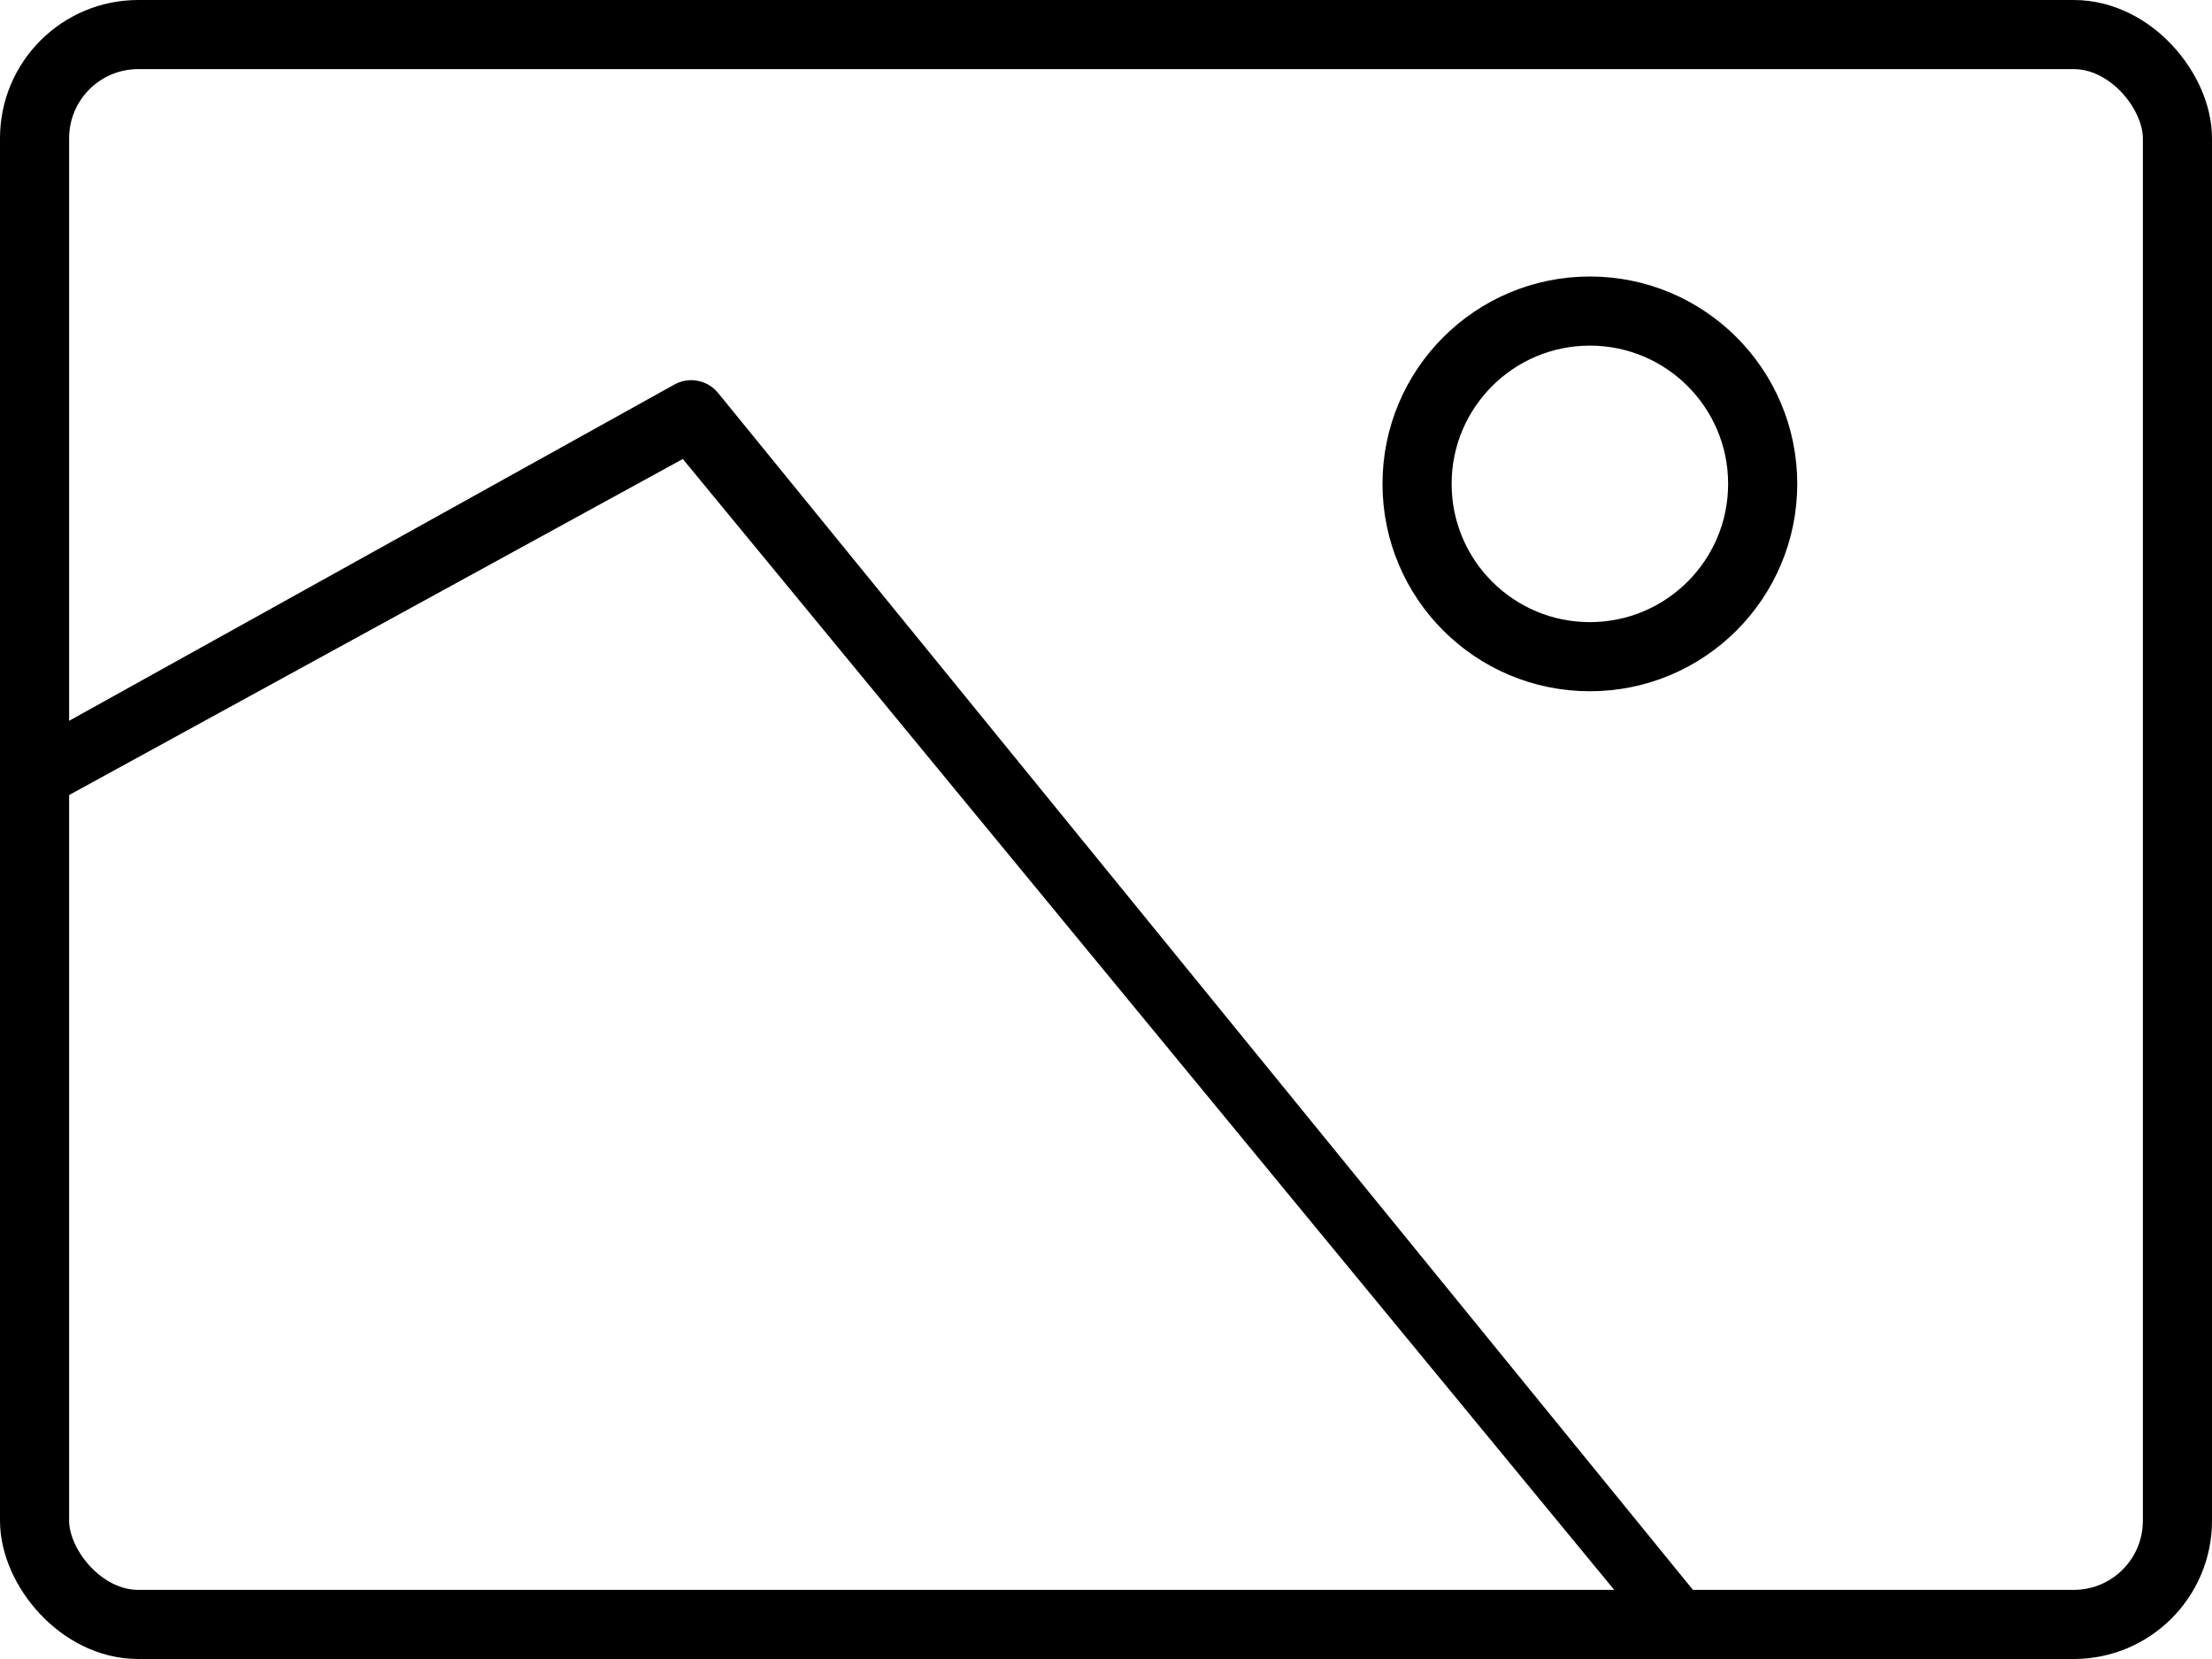 <svg width="16" height="12" viewBox="0 0 16 12" fill="none" xmlns="http://www.w3.org/2000/svg">
<rect x="0.25" y="0.25" width="15.5" height="11.5" rx="0.75" stroke="black" stroke-width="0.5"/>
<path fill-rule="evenodd" clip-rule="evenodd" d="M4.879 2.781C4.984 2.723 5.116 2.748 5.193 2.841L12.375 11.659H11.807L4.939 3.32L0.379 5.817V5.281L4.879 2.781Z" fill="black"/>
<circle cx="11.5" cy="3.5" r="1.25" stroke="black" stroke-width="0.5"/>
</svg>
